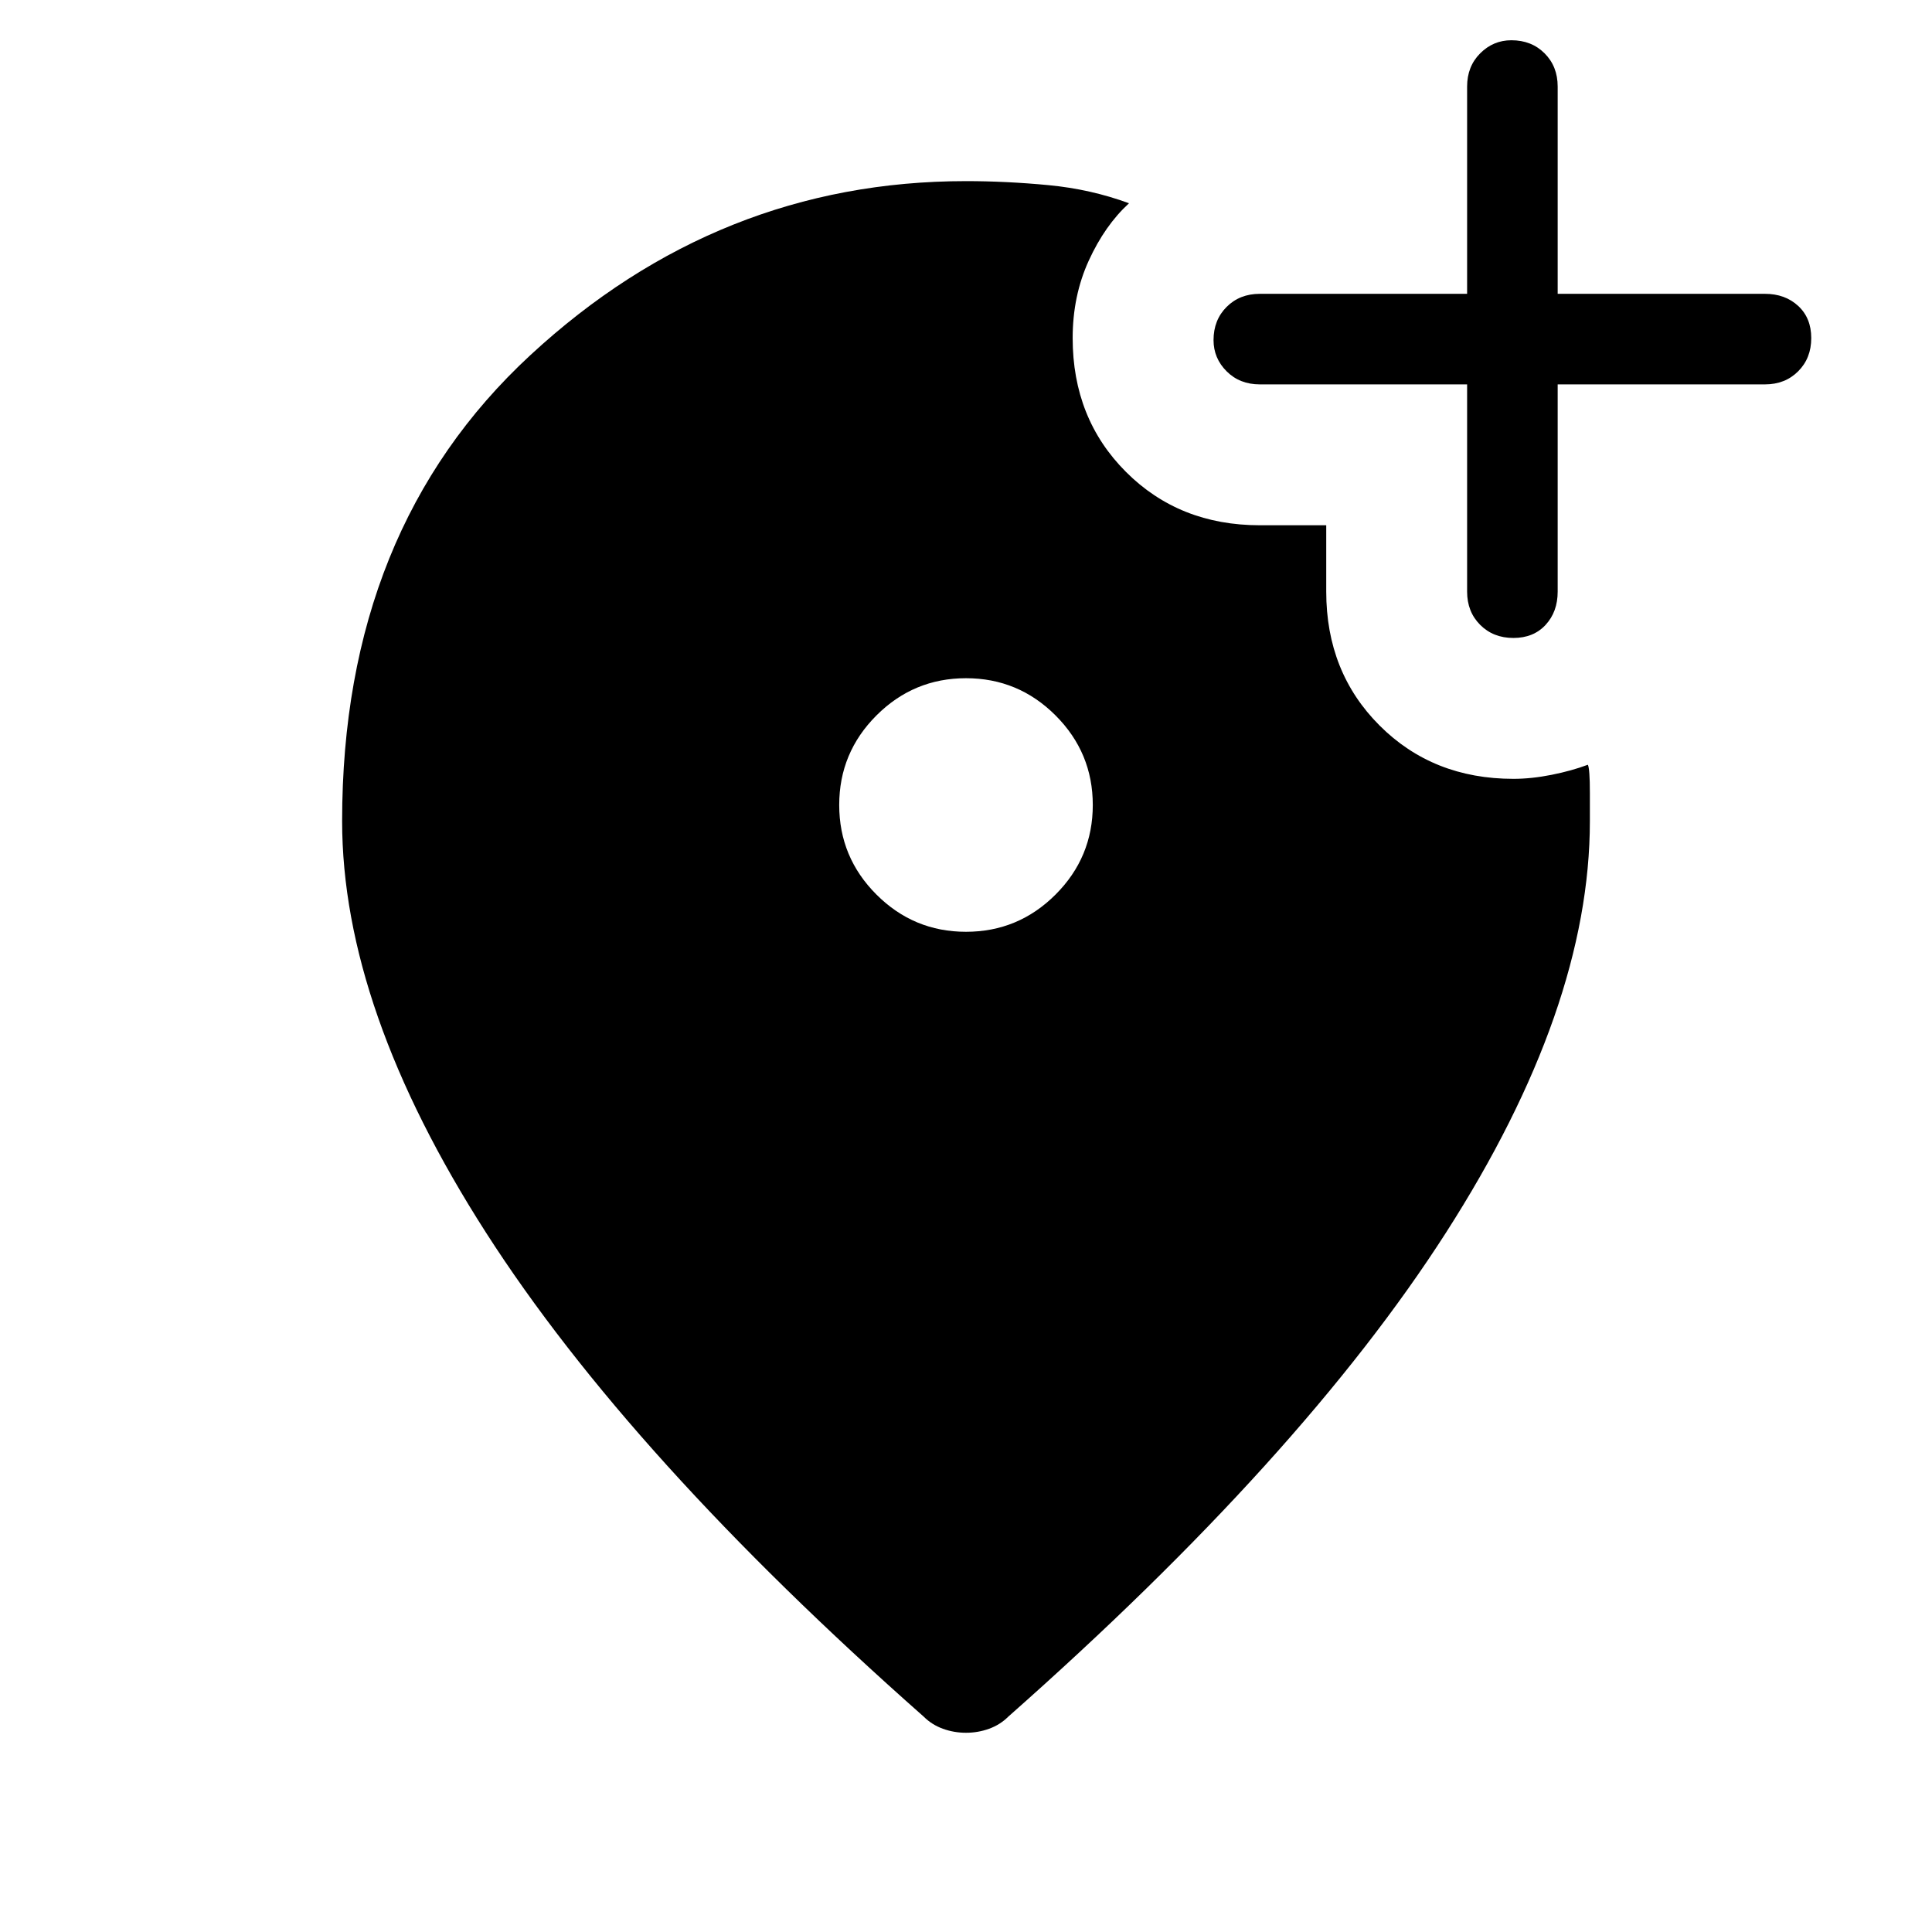 <svg xmlns="http://www.w3.org/2000/svg" height="48" width="48"><path d="M37.6 15.85Q38.1 15.85 38.4 15.525Q38.7 15.2 38.7 14.7V9.55H43.85Q44.35 9.55 44.675 9.225Q45 8.9 45 8.4Q45 7.9 44.675 7.6Q44.35 7.3 43.85 7.3H38.7V2.15Q38.7 1.65 38.375 1.325Q38.05 1 37.55 1Q37.1 1 36.775 1.325Q36.45 1.65 36.45 2.15V7.3H31.3Q30.8 7.3 30.475 7.625Q30.15 7.95 30.15 8.45Q30.15 8.9 30.475 9.225Q30.8 9.55 31.3 9.55H36.45V14.7Q36.45 15.2 36.775 15.525Q37.1 15.85 37.6 15.85ZM24 23.15Q25.3 23.15 26.225 22.225Q27.15 21.3 27.15 20Q27.15 18.7 26.225 17.775Q25.3 16.85 24 16.85Q22.7 16.85 21.775 17.775Q20.85 18.7 20.85 20Q20.85 21.3 21.775 22.225Q22.7 23.15 24 23.15ZM24 43.05Q23.7 43.05 23.425 42.95Q23.15 42.85 22.95 42.65Q15.65 36.2 12.075 30.625Q8.5 25.05 8.5 20.4Q8.5 13.15 13.175 8.825Q17.85 4.5 24 4.5Q25 4.5 26.05 4.6Q27.1 4.7 28.05 5.05Q27.45 5.6 27.05 6.475Q26.65 7.35 26.65 8.4Q26.65 10.4 27.975 11.725Q29.3 13.05 31.3 13.05H32.95V14.7Q32.95 16.7 34.275 18.025Q35.6 19.35 37.6 19.35Q38.05 19.35 38.55 19.25Q39.05 19.15 39.45 19Q39.5 19.1 39.5 19.7Q39.5 20.3 39.5 20.4Q39.5 25.05 35.925 30.625Q32.35 36.2 25.05 42.65Q24.85 42.85 24.575 42.95Q24.3 43.05 24 43.05Z"/></svg>